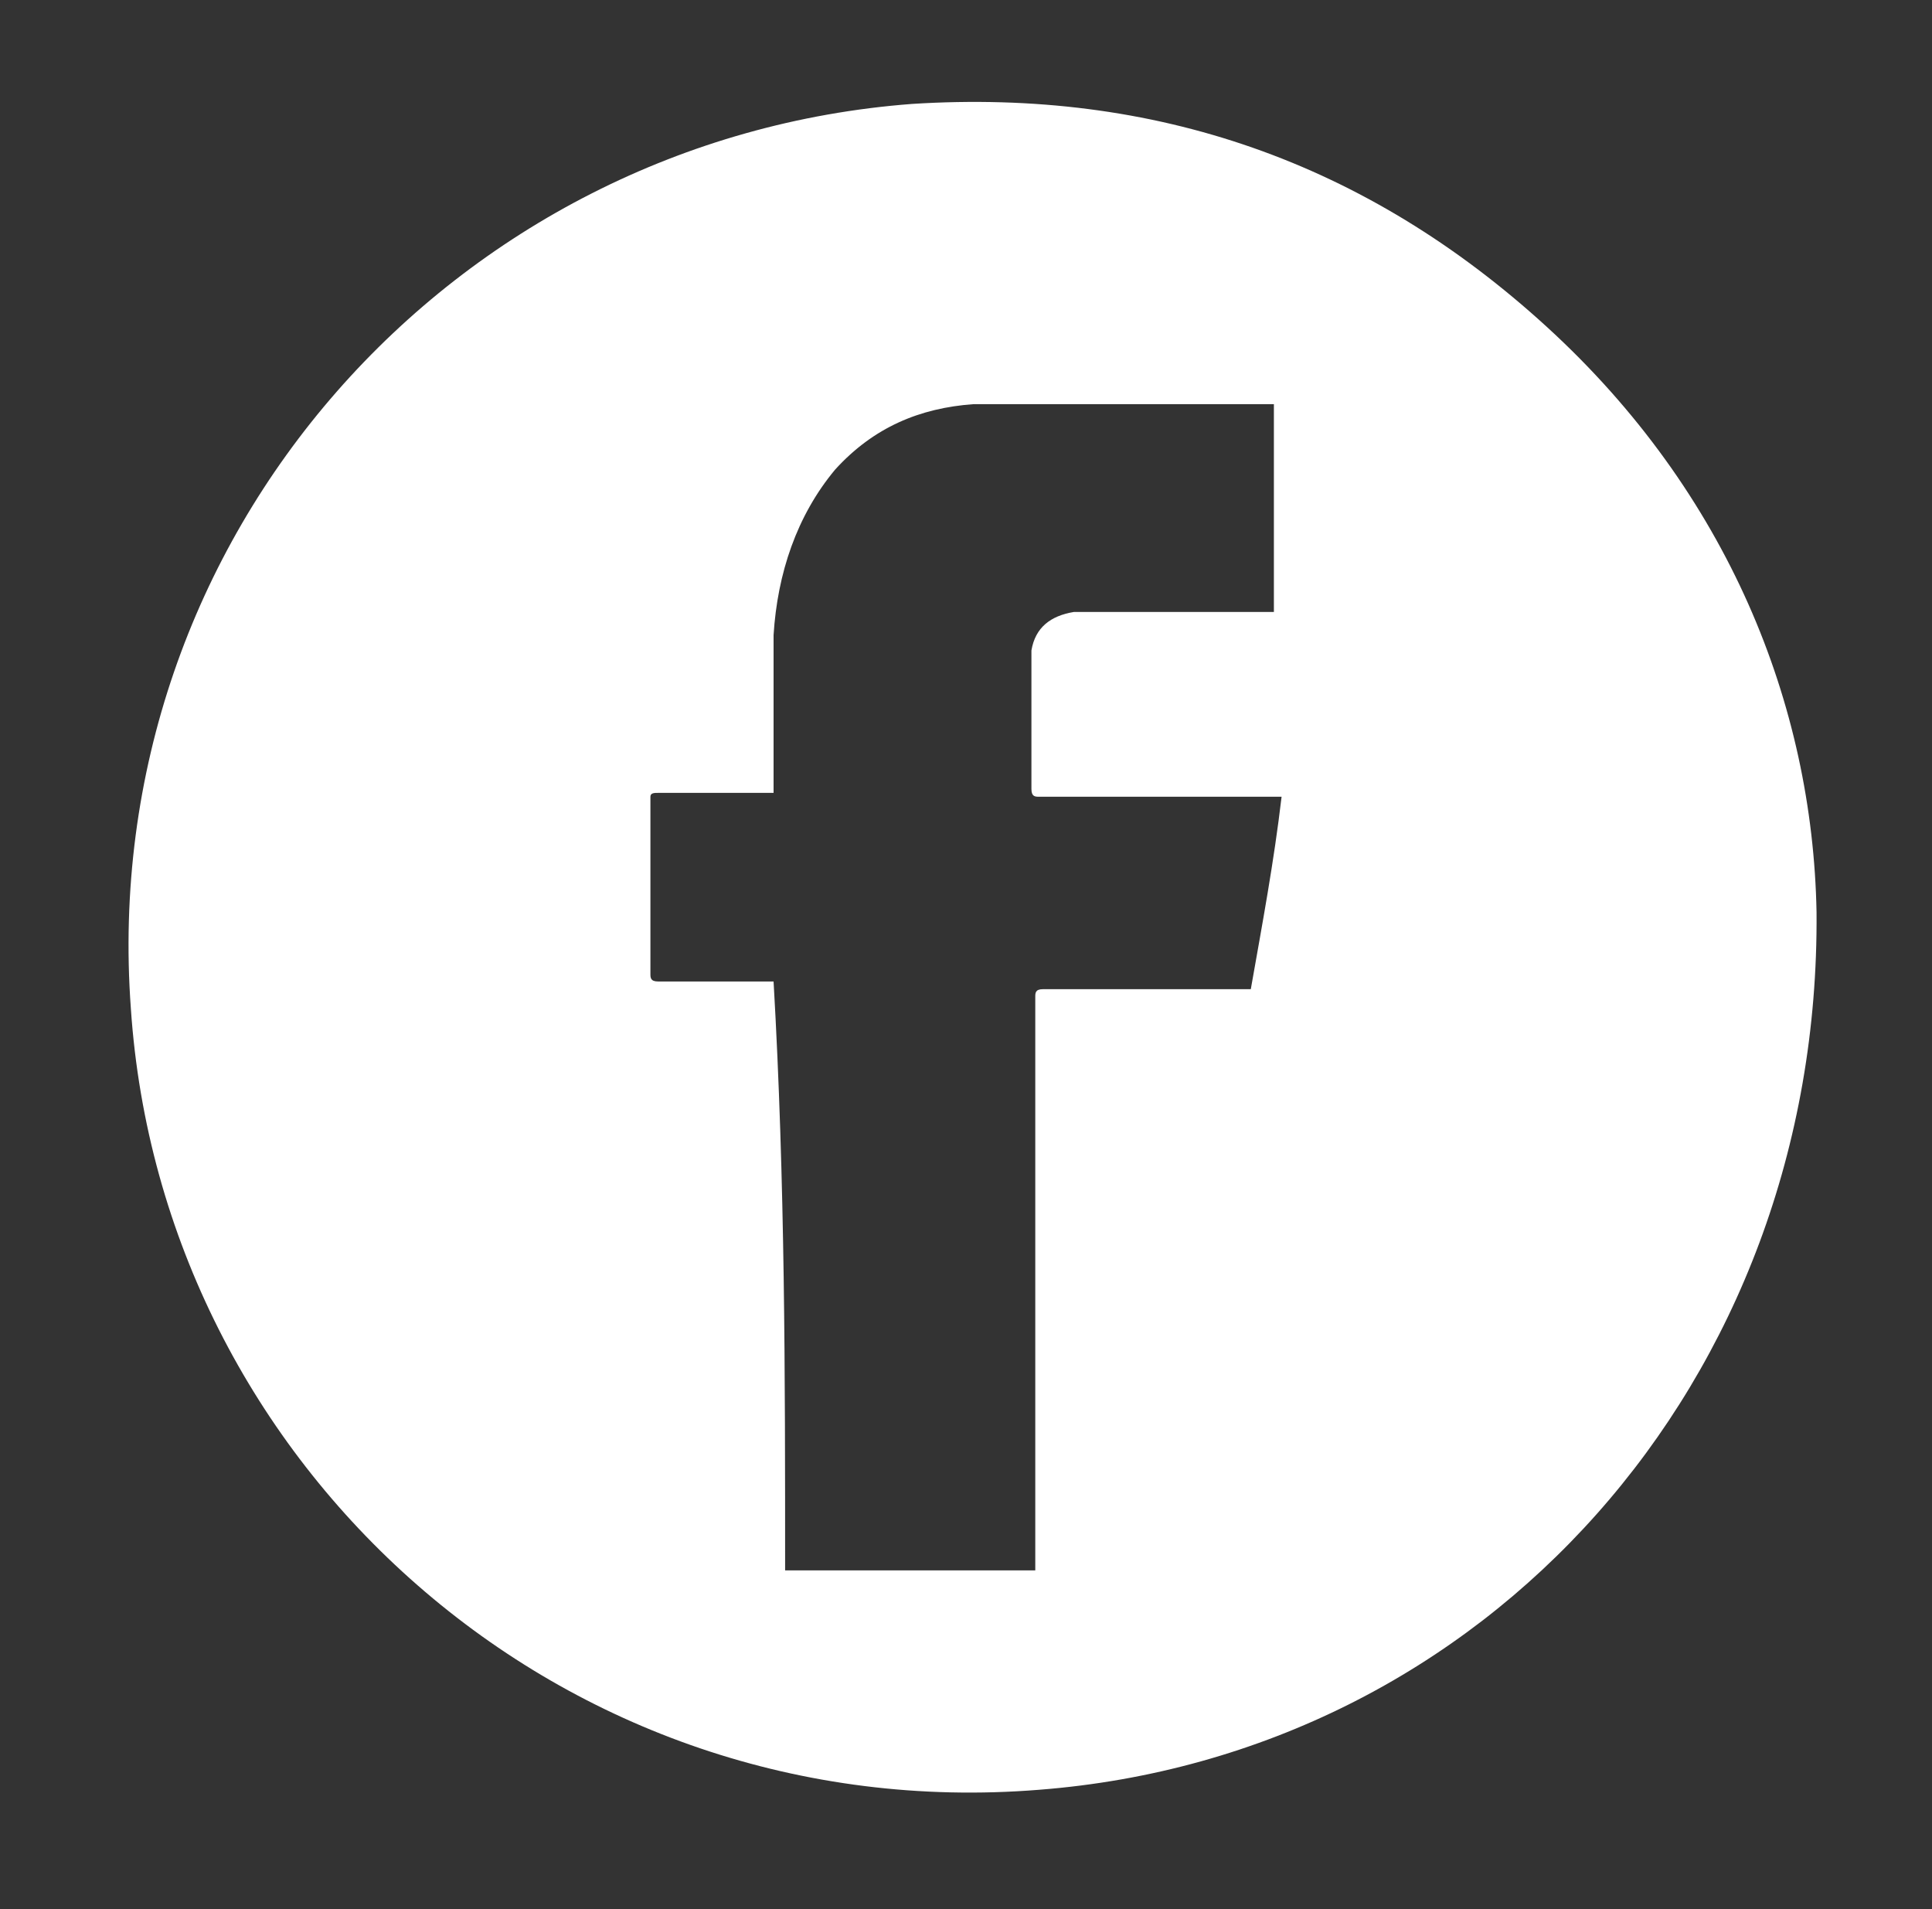 <?xml version="1.0" encoding="utf-8"?>
<!-- Generator: Adobe Illustrator 22.0.1, SVG Export Plug-In . SVG Version: 6.00 Build 0)  -->
<svg version="1.1" id="Слой_1" xmlns="http://www.w3.org/2000/svg" xmlns:xlink="http://www.w3.org/1999/xlink" x="0px" y="0px"
	 viewBox="0 0 50.2 49.6" style="enable-background:new 0 0 50.2 49.6;" xml:space="preserve">
<rect x="0" y="0" width="50.2" height="49.6" fill="#333333" stroke="none"/>
<style type="text/css">
	.st0{opacity:0.82;fill:#5BA8A6;}
	.st1{fill:#FFFFFF;}
</style>
<path class="st1" d="M47.2,23.7c0.1,12.2-8.6,21.9-20.2,22.8c-12.4,1-22.8-8.4-23.6-20.3C2.5,13.9,11.8,3.6,23.7,2.7
	C30,2.3,35.5,4.2,40.2,8.5C44.9,12.8,47.1,18.3,47.2,23.7z M20.4,40.8c2.2,0,4.3,0,6.5,0c0-0.1,0-0.1,0-0.2c0-4.9,0-9.8,0-14.7
	c0-0.1,0-0.2,0.2-0.2c1.7,0,3.5,0,5.2,0c0.1,0,0.1,0,0.2,0c0.3-1.7,0.6-3.3,0.8-5c-0.1,0-0.1,0-0.2,0c-0.4,0-0.8,0-1.2,0
	c-1.6,0-3.2,0-4.9,0c-0.1,0-0.2,0-0.2-0.2c0-1,0-2.1,0-3.1c0-0.2,0-0.3,0-0.5c0.1-0.6,0.5-0.9,1.1-1c0.2,0,0.3,0,0.5,0
	c1.5,0,3,0,4.6,0c0,0,0.1,0,0.1,0c0-1.8,0-3.6,0-5.4c-0.1,0-0.1,0-0.2,0c-2.4,0-4.8,0-7.2,0c-0.1,0-0.3,0-0.4,0
	c-1.4,0.1-2.6,0.6-3.6,1.7c-1,1.2-1.5,2.7-1.6,4.3c0,1.3,0,2.6,0,3.9c0,0.1,0,0.1,0,0.2c-0.3,0-0.7,0-1,0c-0.7,0-1.3,0-2,0
	c-0.1,0-0.2,0-0.2,0.1c0,1.5,0,3.1,0,4.6c0,0.1,0,0.2,0.2,0.2c0.9,0,1.9,0,2.8,0c0.1,0,0.1,0,0.2,0C20.4,30.7,20.4,35.7,20.4,40.8z"
	/>
</svg>
